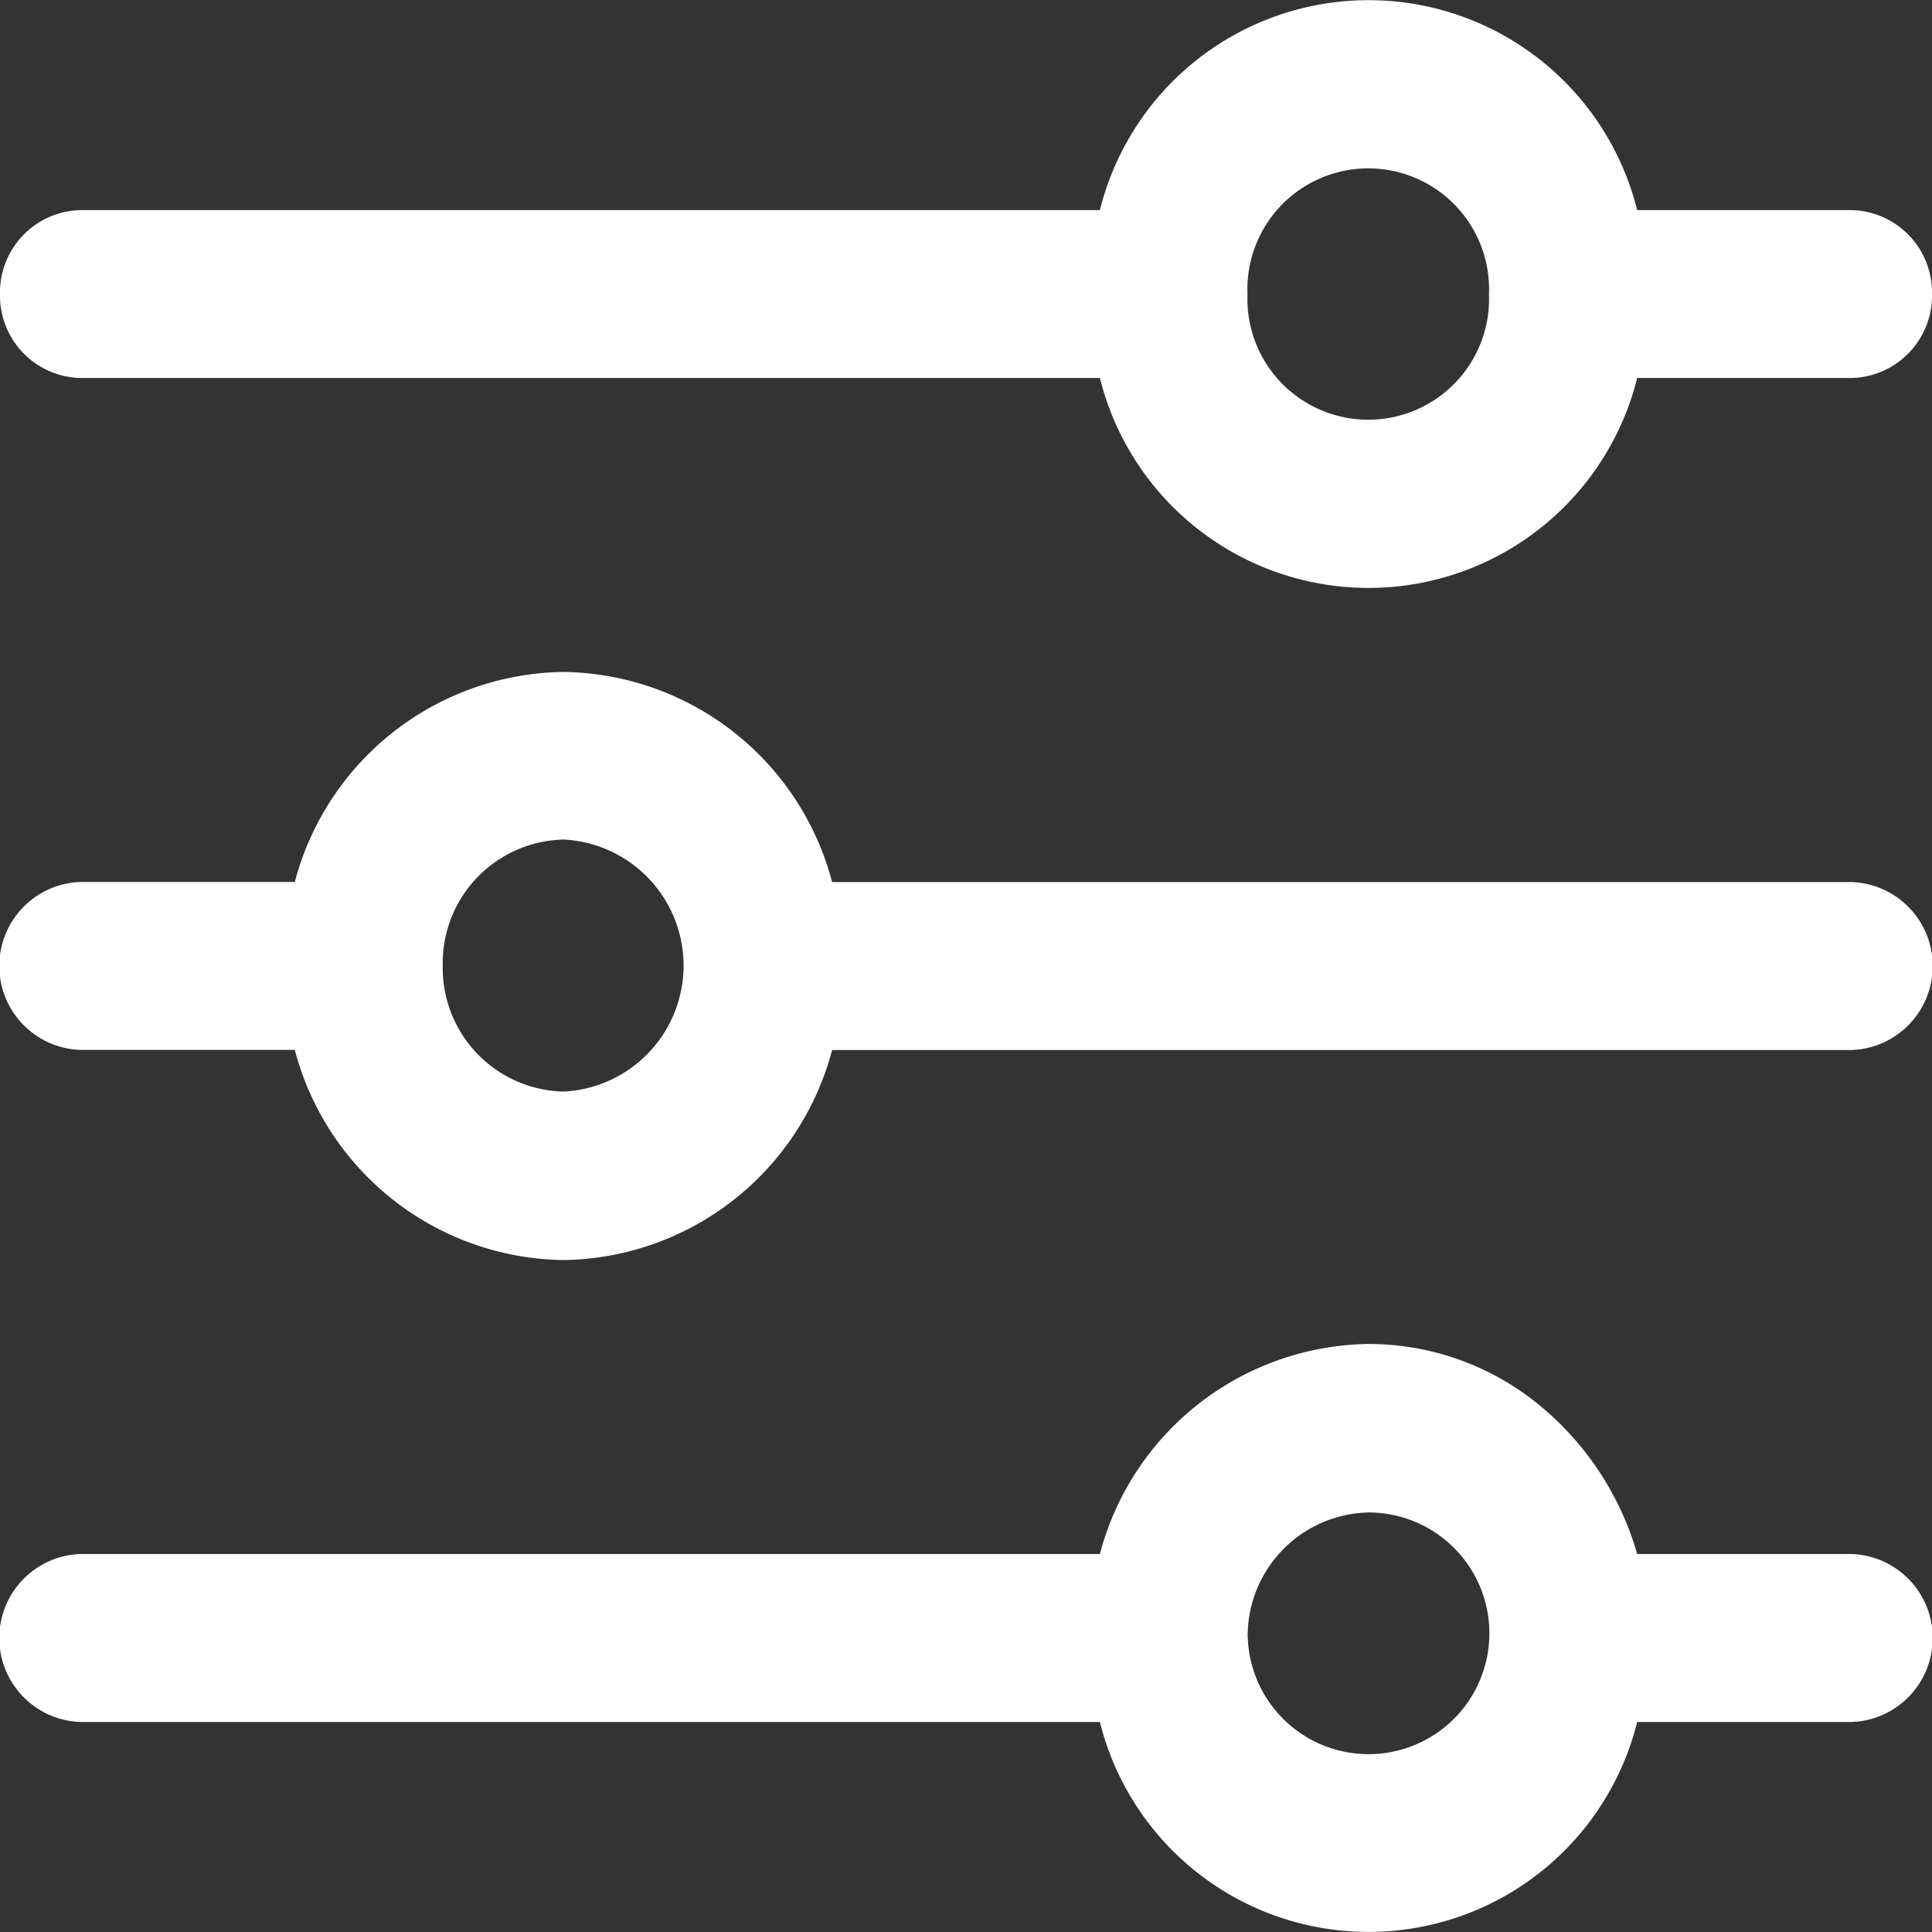 <svg xmlns="http://www.w3.org/2000/svg" width="20" height="20" viewBox="0 0 20 20">
  <rect x="0" y="0" width="20" height="20" fill="#333333" stroke="none"/>
  <path id="Shape" d="M11.386,17.826H.833a.87.87,0,0,1,0-1.739H11.386a2.915,2.915,0,0,1,2.781-2.174,2.783,2.783,0,0,1,1.749.617,3.1,3.1,0,0,1,1.032,1.557h2.219a.87.87,0,0,1,0,1.739H16.948a2.866,2.866,0,0,1-5.562,0Zm1.531-.869a1.251,1.251,0,1,0,1.25-1.3A1.279,1.279,0,0,0,12.916,16.956ZM3.052,10.869H.833a.87.87,0,0,1,0-1.739H3.052A2.915,2.915,0,0,1,5.833,6.956,2.915,2.915,0,0,1,8.614,9.131H19.167a.87.87,0,0,1,0,1.739H8.614a2.917,2.917,0,0,1-2.781,2.174A2.914,2.914,0,0,1,3.052,10.869ZM4.583,10a1.28,1.28,0,0,0,1.25,1.3,1.306,1.306,0,0,0,0-2.609A1.28,1.28,0,0,0,4.583,10Zm6.8-6.087H.833A.853.853,0,0,1,0,3.044a.853.853,0,0,1,.833-.869H11.386a2.866,2.866,0,0,1,5.562,0h2.219A.853.853,0,0,1,20,3.044a.853.853,0,0,1-.833.869H16.948a2.866,2.866,0,0,1-5.562,0Zm1.531-.869a1.251,1.251,0,1,0,2.5,0,1.251,1.251,0,1,0-2.5,0Z" fill="#fff"/>
</svg>
